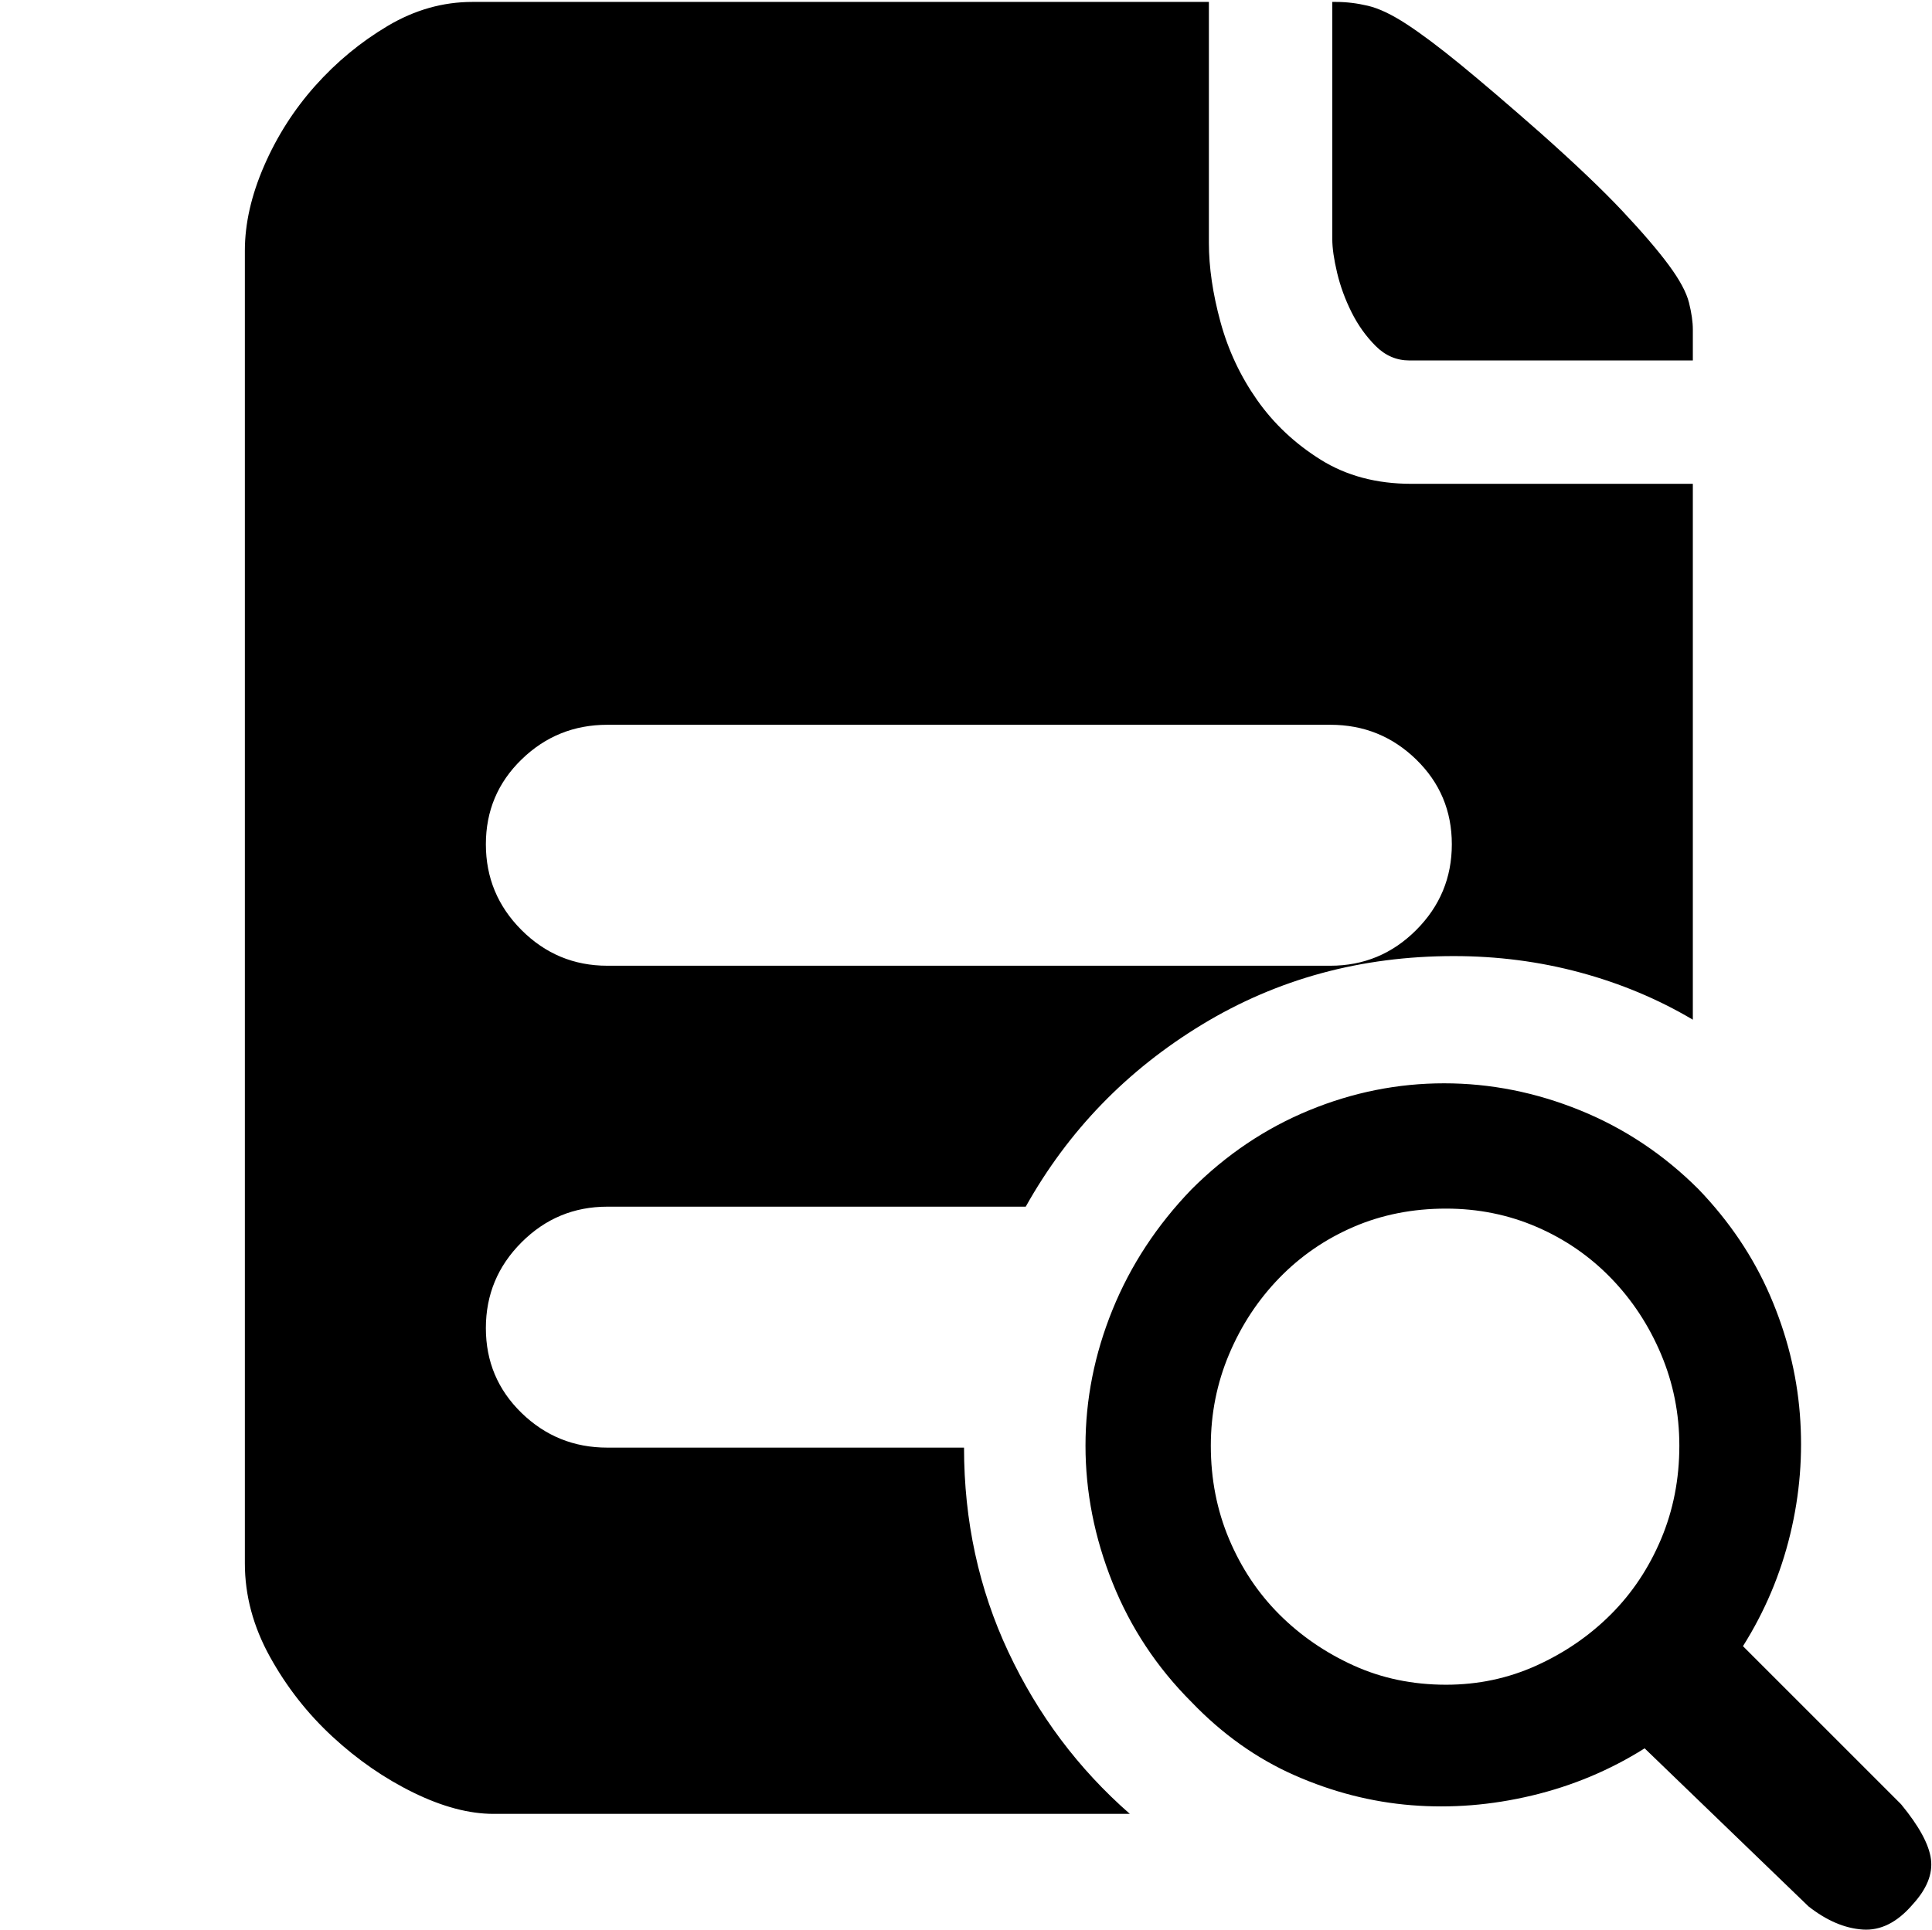 <?xml version="1.0" standalone="no"?><!DOCTYPE svg PUBLIC "-//W3C//DTD SVG 1.1//EN" "http://www.w3.org/Graphics/SVG/1.1/DTD/svg11.dtd"><svg t="1743755050170" class="icon" viewBox="0 0 1025 1024" version="1.1" xmlns="http://www.w3.org/2000/svg" p-id="3708" xmlns:xlink="http://www.w3.org/1999/xlink" width="200.195" height="200"><path d="M747.746 191.284q-10.229 0-17.901-7.672t-12.786-17.901-7.672-20.97-2.557-17.901l0-125.818 2.046 0q8.183 0 16.878 2.046t20.458 9.718 28.641 21.481 42.451 36.313q27.619 24.55 43.474 41.428t24.55 28.641 10.741 19.947 2.046 14.321l0 16.367-150.368 0zM511.454 768.205q0 58.306 23.527 108.428t64.443 85.924l-337.56 0q-19.435 0-42.451-11.252t-42.962-29.664-33.245-42.451-13.298-49.611l0-696.601q0-21.481 10.229-45.008t27.107-42.451 38.359-31.71 45.008-12.786l390.751 0 0 127.864q0 19.435 6.137 41.939t19.435 41.428 33.756 31.71 48.077 12.786l149.345 0 0 284.369q-27.619-16.367-59.84-25.061t-67.001-8.695q-73.649 0-133.49 36.313t-93.596 96.665l-221.971 0q-26.596 0-45.519 18.924t-18.924 45.519 18.924 45.008 45.519 18.412l189.238 0zM322.216 384.614q-26.596 0-45.519 18.412t-18.924 45.008 18.924 45.519 45.519 18.924l383.591 0q26.596 0 45.519-18.924t18.924-45.519-18.924-45.008-45.519-18.412l-383.591 0zM1008.588 957.443q14.321 17.389 15.855 29.153t-9.718 24.038q-12.275 14.321-26.596 13.298t-28.641-12.275l-86.947-83.879q-27.619 17.389-59.84 25.061t-63.932 5.115-61.886-15.855-54.726-38.871q-27.619-27.619-41.939-63.42t-14.321-72.627 14.321-72.115 41.939-63.932q27.619-27.619 62.397-41.939t71.604-14.321 72.115 14.321 62.909 41.939q24.55 25.573 37.848 56.26t15.855 62.909-5.115 63.932-25.061 59.329zM767.182 894.022q25.573 0 48.077-10.229t39.382-27.107 26.596-39.893 9.718-49.611q0-25.573-9.718-48.588t-26.596-40.405-39.382-27.107-48.077-9.718q-26.596 0-49.1 9.718t-39.382 27.107-26.596 40.405-9.718 48.588q0 26.596 9.718 49.611t26.596 39.893 39.382 27.107 49.1 10.229z" p-id="3709"></path></svg>